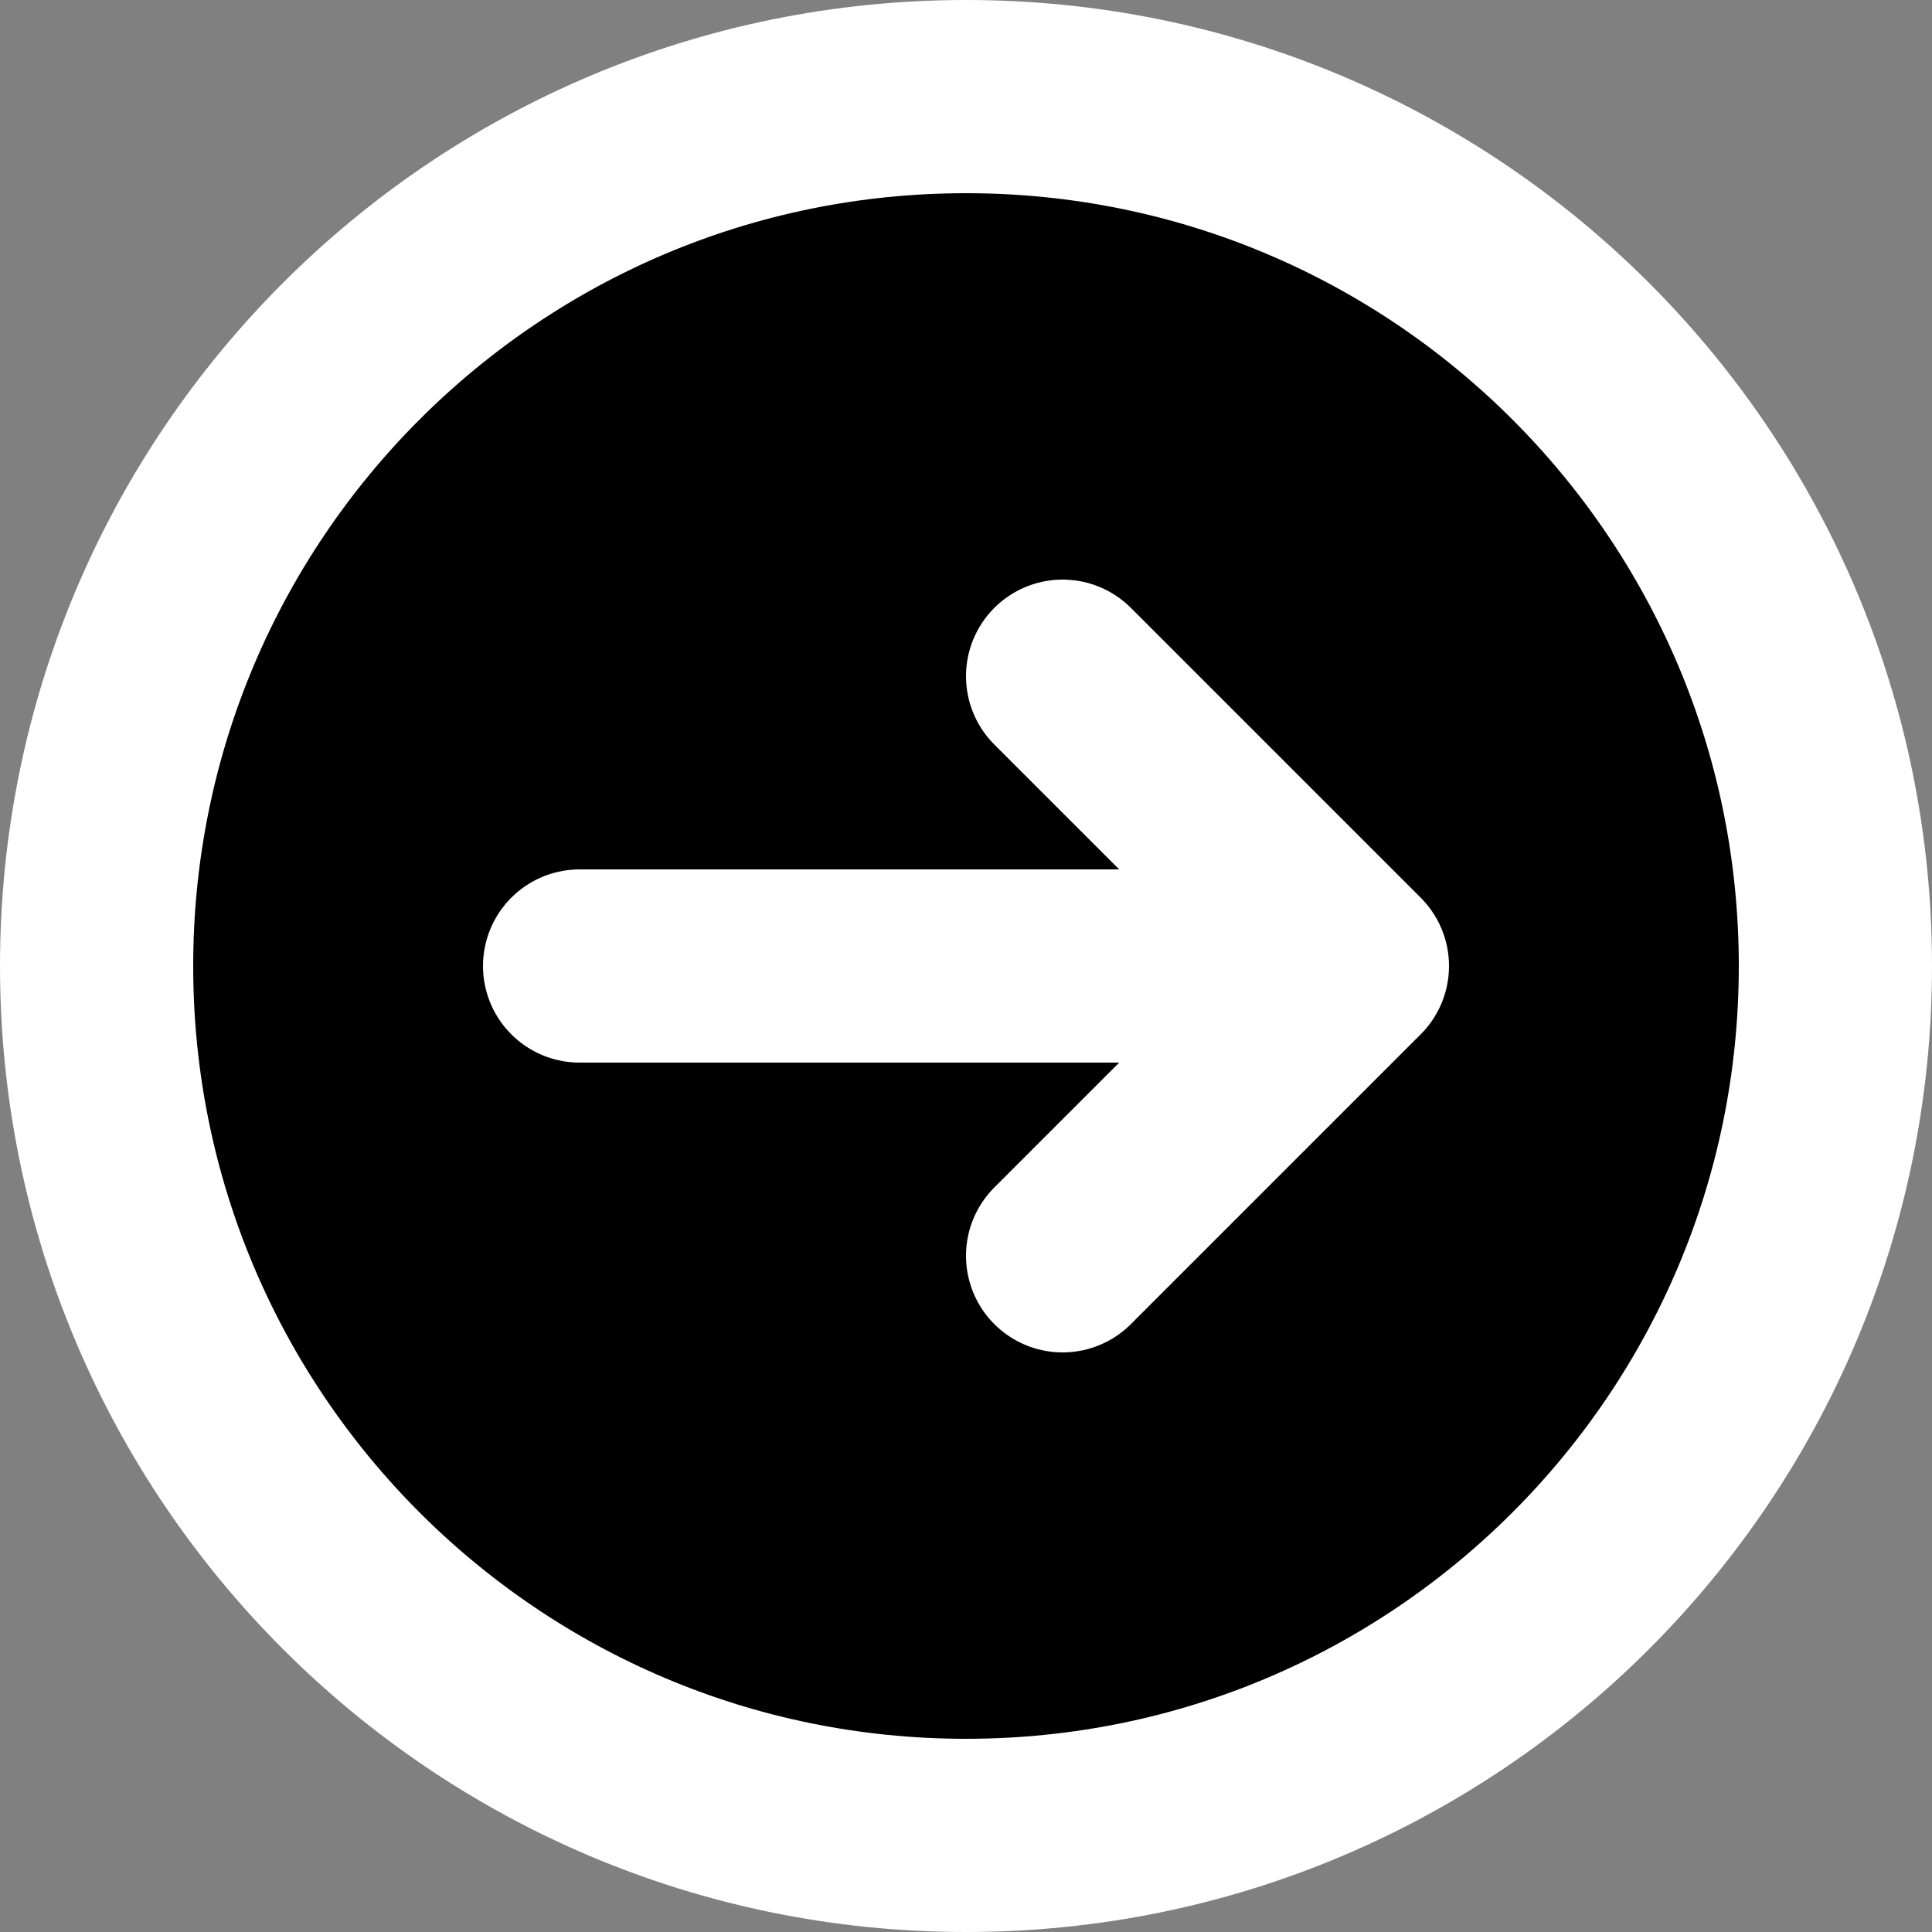 <?xml version="1.0" encoding="UTF-8"?>
<!DOCTYPE svg PUBLIC "-//W3C//DTD SVG 1.1//EN" "http://www.w3.org/Graphics/SVG/1.1/DTD/svg11.dtd">
<!-- Creator: CorelDRAW 2020 (64-Bit Versión de evaluación) -->
<svg xmlns="http://www.w3.org/2000/svg" xml:space="preserve" width="176.389mm" height="176.389mm" version="1.1" style="shape-rendering:geometricPrecision; text-rendering:geometricPrecision; image-rendering:optimizeQuality; fill-rule:evenodd; clip-rule:evenodd"
viewBox="0 0 51879 51879"
 xmlns:xlink="http://www.w3.org/1999/xlink"
 xmlns:xodm="http://www.corel.com/coreldraw/odm/2003">
 <rect x="0" y="0" width="51879" height="51879" fill="#808080" stroke="none"/>
 <defs>
  <style type="text/css">
   <![CDATA[
    .str0 {stroke:white;stroke-width:5187.9;stroke-linecap:round;stroke-linejoin:round;stroke-miterlimit:22.926}
    .fil1 {fill:none}
    .fil0 {fill:black}
   ]]>
  </style>
 </defs>
 <g id="Capa_x0020_1">
  <g>
   <path id="arrow.svg" class="fil0" d="M28533.43 33721.33l7781.86 -7781.83 -7781.86 7781.83zm7781.86 -7781.83l-7781.86 -7781.83 7781.86 7781.83zm0 0l-20751.6 0 20751.6 0zm12969.73 0c0,12893.47 -10452.06,23345.53 -23345.53,23345.53 -12893.38,0 -23345.53,-10452.06 -23345.53,-23345.53 0,-12893.38 10452.15,-23345.53 23345.53,-23345.53 12893.47,0 23345.53,10452.15 23345.53,23345.53z"/>
   <path id="1" class="fil1 str0" d="M28533.43 33721.33l7781.86 -7781.83m0 0l-7781.86 -7781.83m7781.86 7781.83l-20751.6 0m33721.33 0c0,12893.47 -10452.06,23345.53 -23345.53,23345.53 -12893.38,0 -23345.53,-10452.06 -23345.53,-23345.53 0,-12893.38 10452.15,-23345.53 23345.53,-23345.53 12893.47,0 23345.53,10452.15 23345.53,23345.53z"/>
  </g>
 </g>
</svg>
